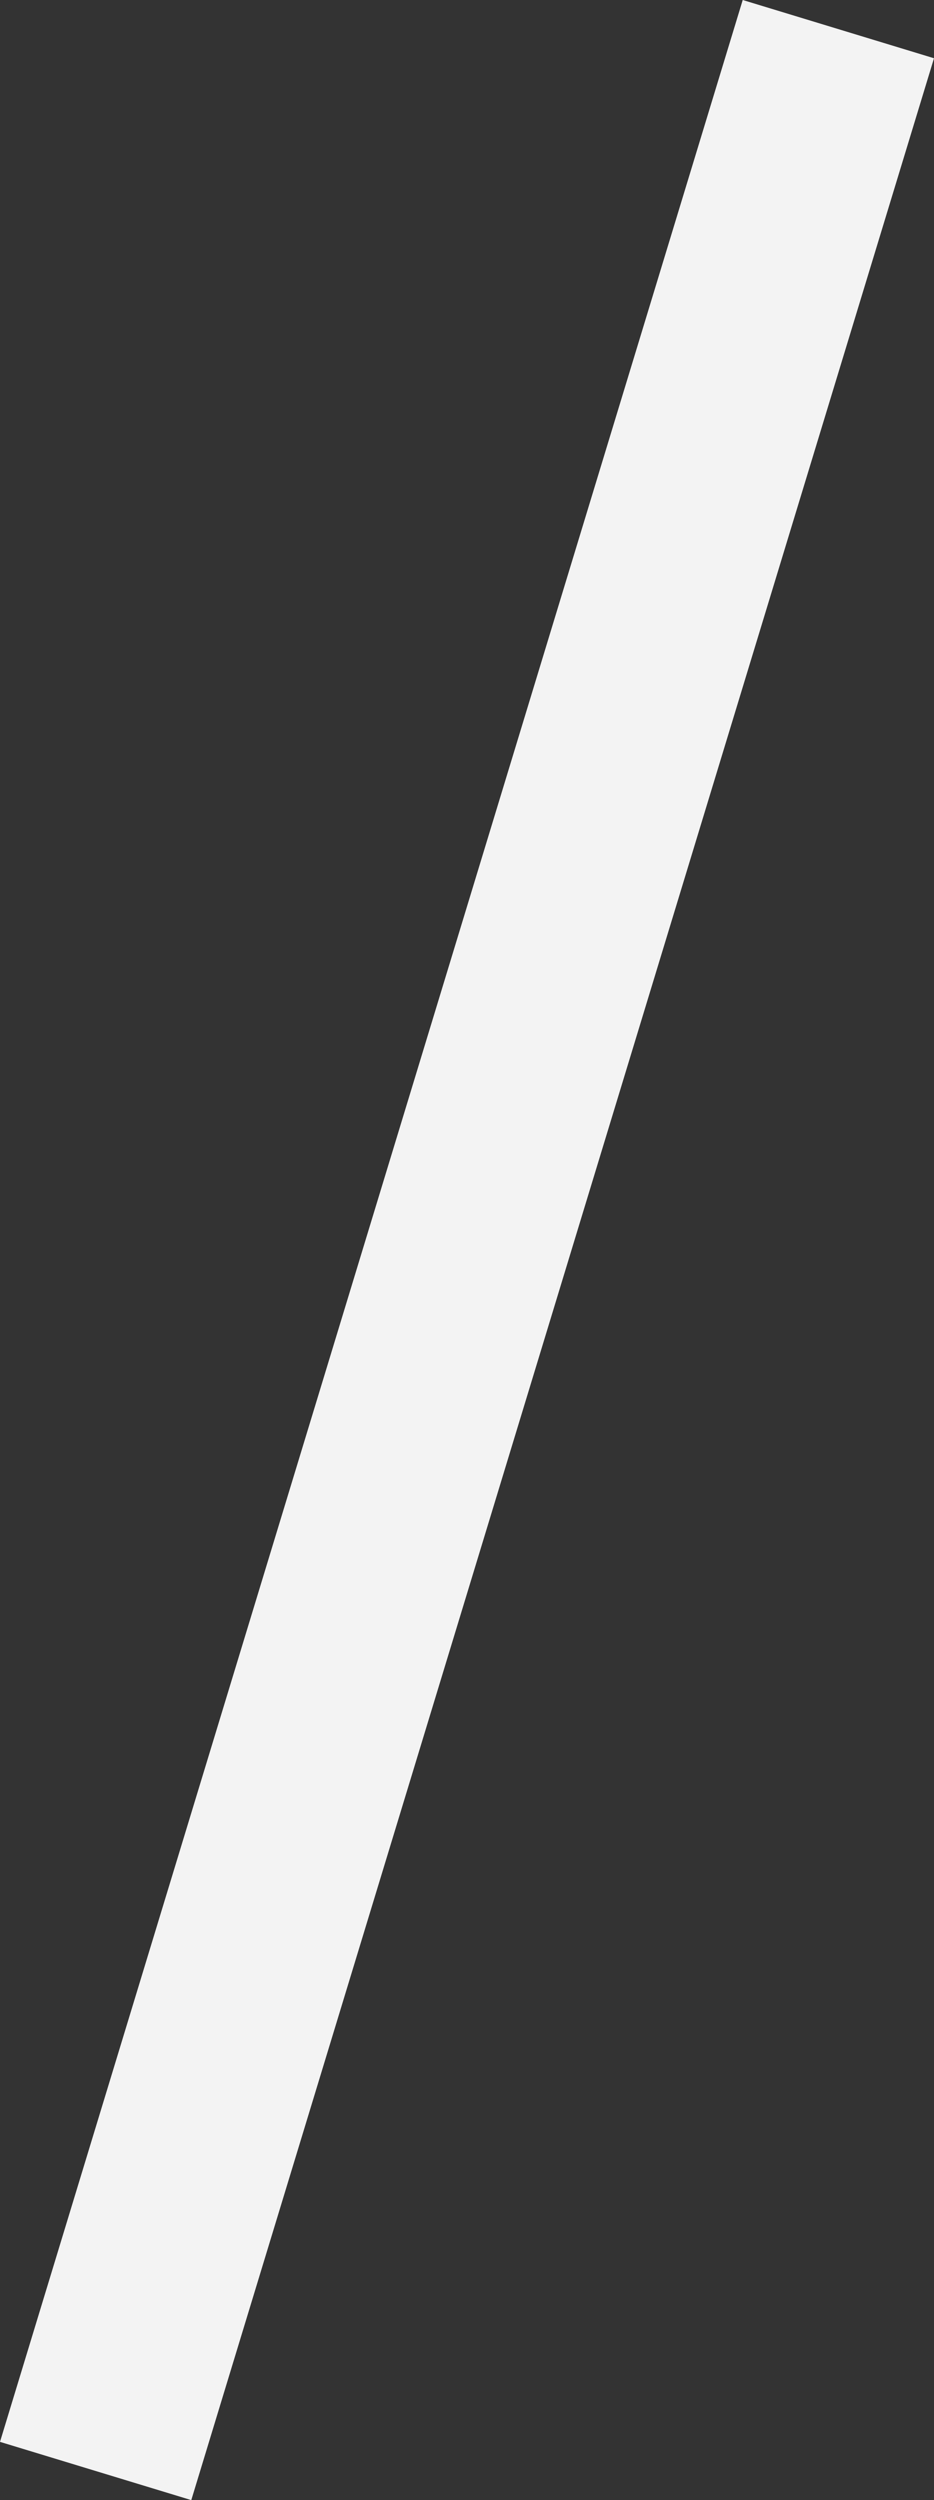 <svg version="1.1" xmlns="http://www.w3.org/2000/svg" xmlns:xlink="http://www.w3.org/1999/xlink" width="261.596" height="699.851" viewBox="0,0,261.596,699.851"><rect x="0" y="0" width="261.596" height="699.851" fill="#333333" stroke="none"/><g transform="translate(-430.702,162.176)"><g data-paper-data="{&quot;isPaintingLayer&quot;:true}" fill="#f3f3f3" fill-rule="nonzero" stroke="none" stroke-width="0" stroke-linecap="butt" stroke-linejoin="miter" stroke-miterlimit="10" stroke-dasharray="" stroke-dashoffset="0" style="mix-blend-mode: normal"><path d="M430.702,521.372l208.022,-683.547l53.574,16.304l-208.022,683.547z"/></g></g></svg>